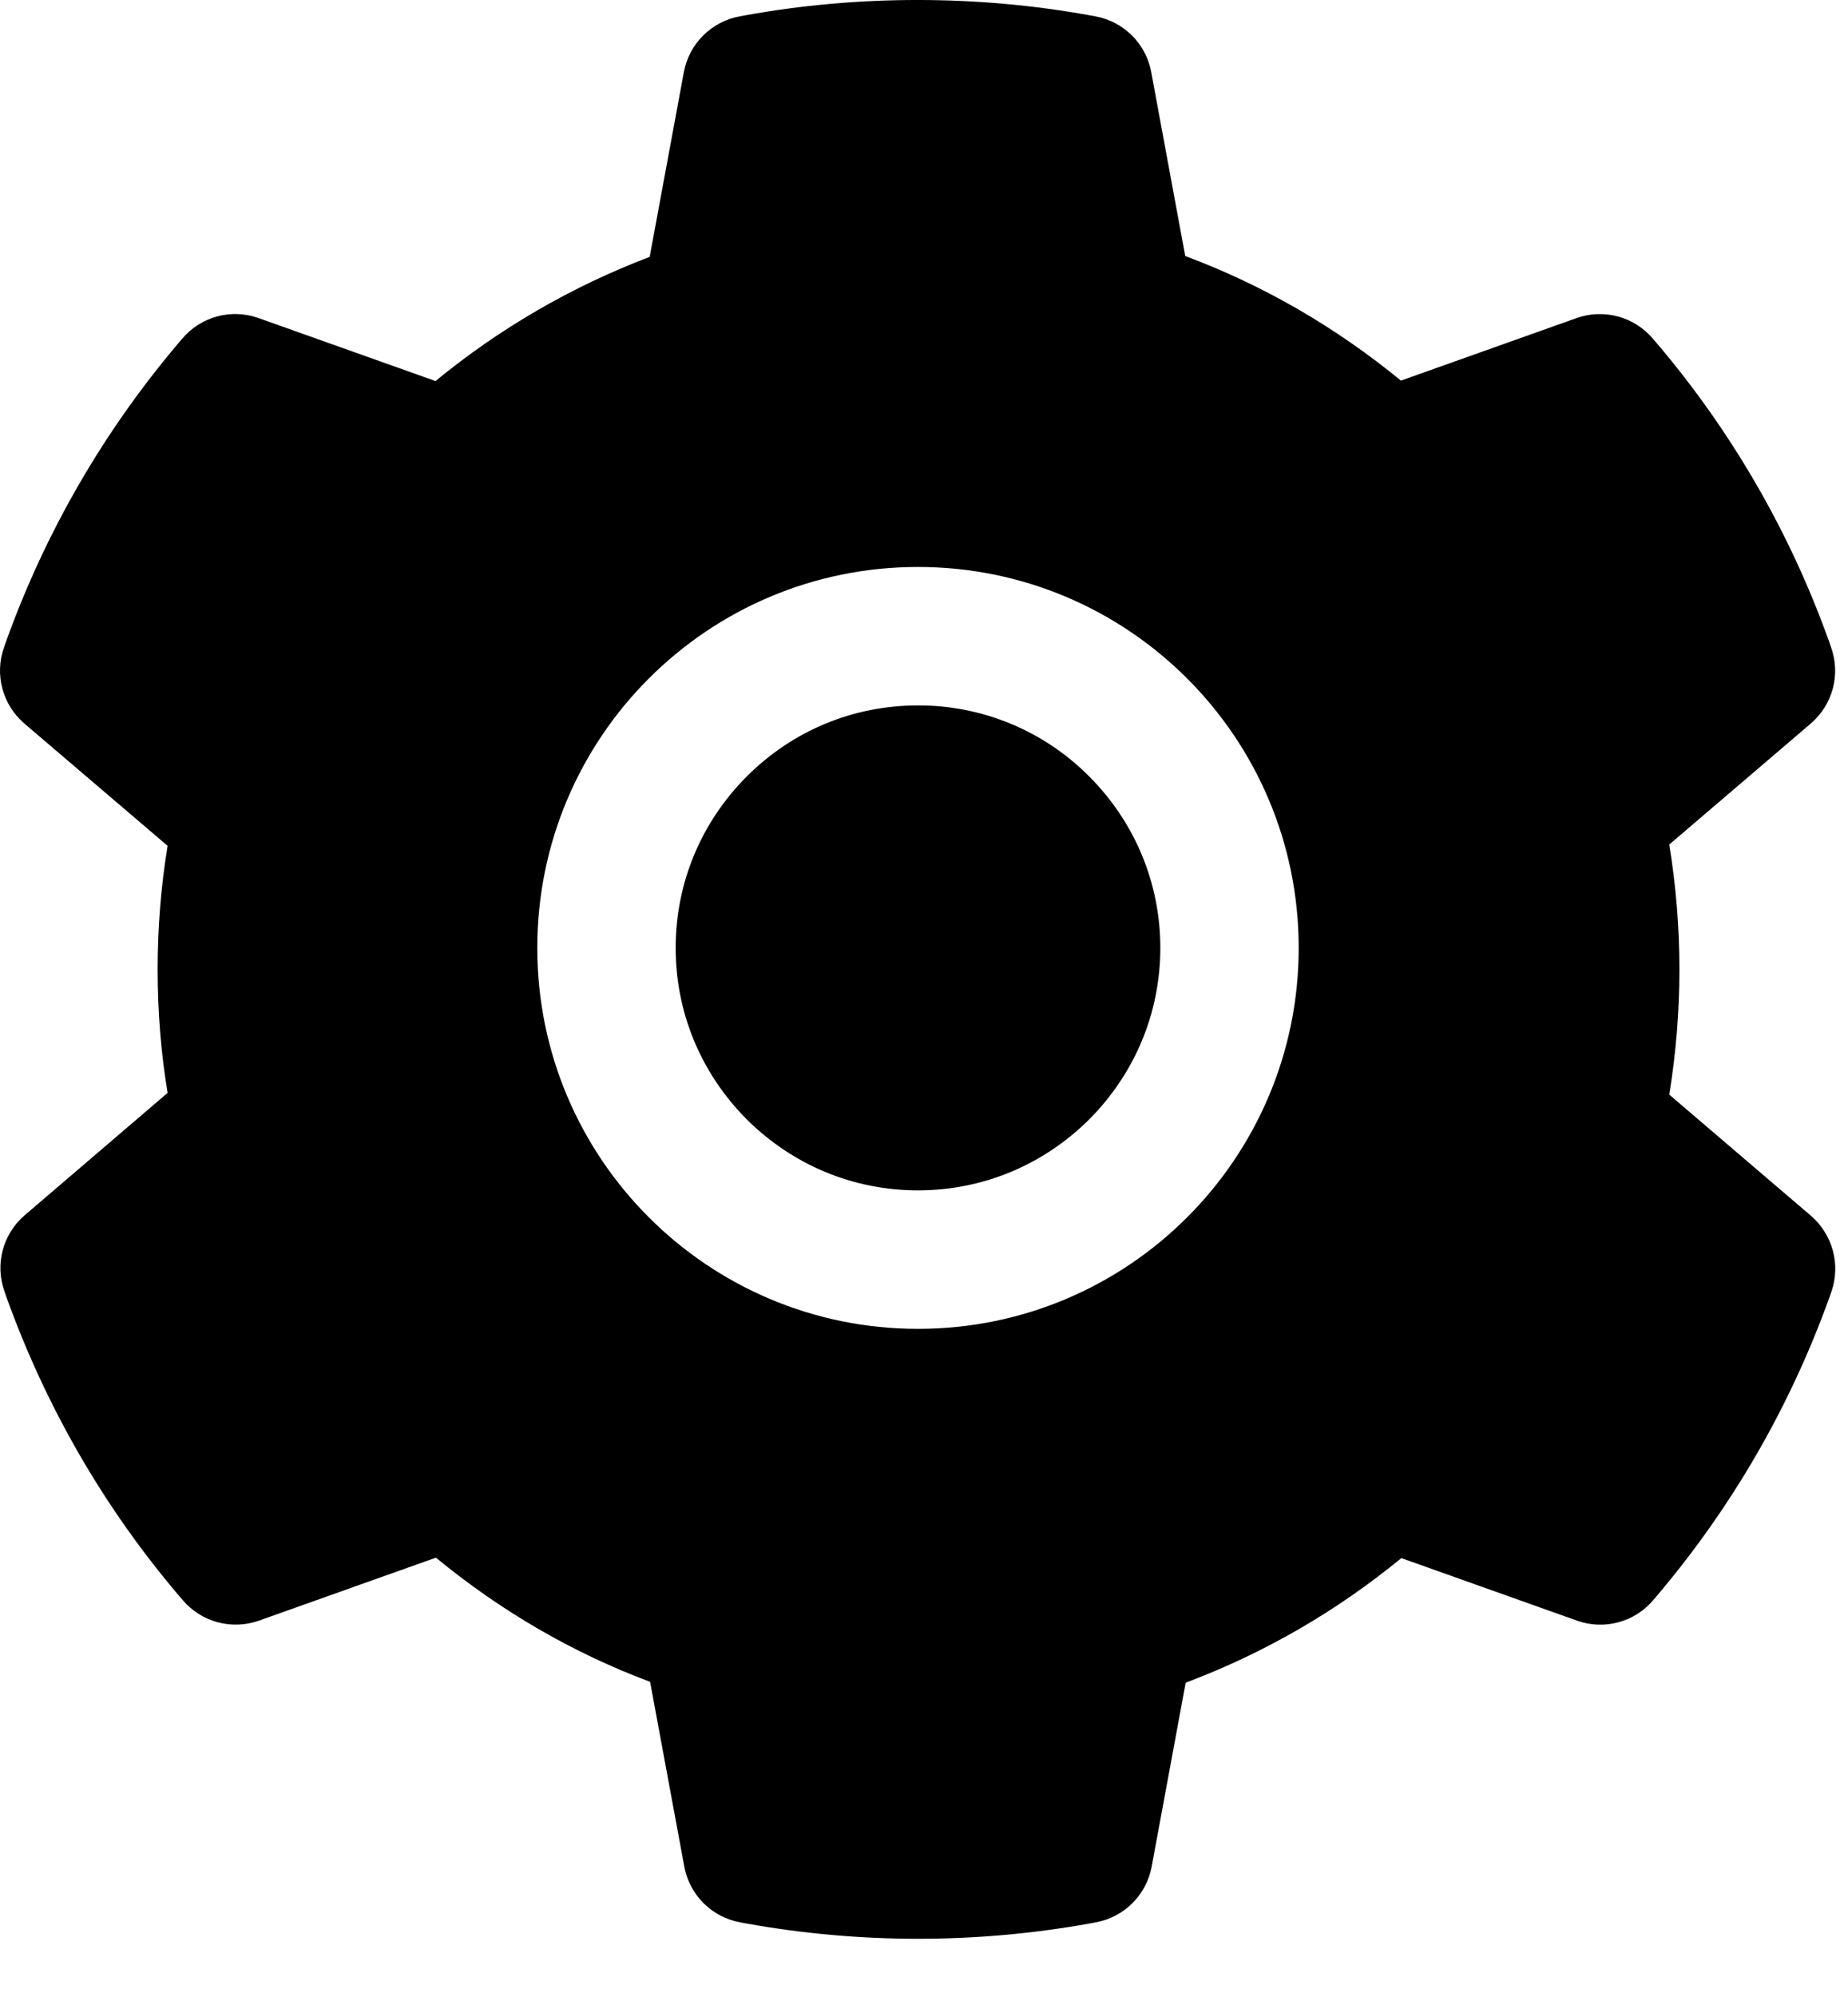 <svg width="50" height="54" viewBox="0 0 50 54" fill="none" xmlns="http://www.w3.org/2000/svg" xmlns:xlink="http://www.w3.org/1999/xlink">
<path d="M24.837,19.075C23.085,19.075 21.445,19.755 20.203,20.997C18.966,22.239 18.281,23.88 18.281,25.632C18.281,27.384 18.966,29.024 20.203,30.267C21.445,31.503 23.085,32.188 24.837,32.188C26.589,32.188 28.23,31.503 29.472,30.267C30.708,29.024 31.394,27.384 31.394,25.632C31.394,23.88 30.708,22.239 29.472,20.997C28.865,20.386 28.143,19.901 27.348,19.571C26.552,19.241 25.699,19.073 24.837,19.075ZM48.996,32.874L45.164,29.599C45.345,28.485 45.439,27.349 45.439,26.218C45.439,25.087 45.345,23.944 45.164,22.837L48.996,19.562C49.285,19.314 49.492,18.984 49.59,18.615C49.687,18.247 49.67,17.857 49.54,17.499L49.488,17.347C48.433,14.398 46.853,11.664 44.824,9.278L44.718,9.155C44.472,8.866 44.143,8.657 43.776,8.558C43.409,8.459 43.02,8.473 42.662,8.599L37.904,10.292C36.146,8.851 34.189,7.714 32.068,6.923L31.148,1.948C31.079,1.573 30.897,1.229 30.627,0.96C30.357,0.691 30.011,0.51 29.636,0.442L29.478,0.413C26.431,-0.138 23.22,-0.138 20.173,0.413L20.015,0.442C19.64,0.51 19.295,0.691 19.025,0.96C18.755,1.229 18.573,1.573 18.503,1.948L17.578,6.946C15.477,7.744 13.519,8.878 11.783,10.304L6.99,8.599C6.631,8.472 6.242,8.457 5.875,8.556C5.507,8.656 5.179,8.865 4.933,9.155L4.828,9.278C2.802,11.667 1.222,14.399 0.164,17.347L0.111,17.499C-0.153,18.231 0.064,19.052 0.656,19.562L4.535,22.872C4.353,23.974 4.265,25.099 4.265,26.212C4.265,27.337 4.353,28.462 4.535,29.552L0.667,32.862C0.378,33.11 0.171,33.44 0.073,33.809C-0.024,34.177 -0.007,34.566 0.123,34.925L0.175,35.077C1.236,38.024 2.8,40.749 4.839,43.146L4.945,43.269C5.191,43.558 5.52,43.767 5.887,43.866C6.254,43.965 6.643,43.951 7.001,43.825L11.794,42.12C13.541,43.556 15.486,44.692 17.589,45.478L18.515,50.476C18.585,50.85 18.766,51.195 19.036,51.464C19.306,51.733 19.652,51.913 20.027,51.981L20.185,52.011C23.262,52.564 26.413,52.564 29.49,52.011L29.648,51.981C30.023,51.913 30.368,51.733 30.638,51.464C30.908,51.195 31.09,50.85 31.16,50.476L32.08,45.501C34.201,44.704 36.158,43.573 37.915,42.132L42.673,43.825C43.032,43.952 43.421,43.967 43.788,43.867C44.156,43.768 44.484,43.559 44.73,43.269L44.835,43.146C46.874,40.737 48.439,38.024 49.499,35.077L49.552,34.925C49.804,34.198 49.587,33.384 48.996,32.874ZM24.837,35.933C19.148,35.933 14.537,31.321 14.537,25.632C14.537,19.942 19.148,15.331 24.837,15.331C30.527,15.331 35.138,19.942 35.138,25.632C35.138,31.321 30.527,35.933 24.837,35.933Z" fill="#000000"/>
</svg>

